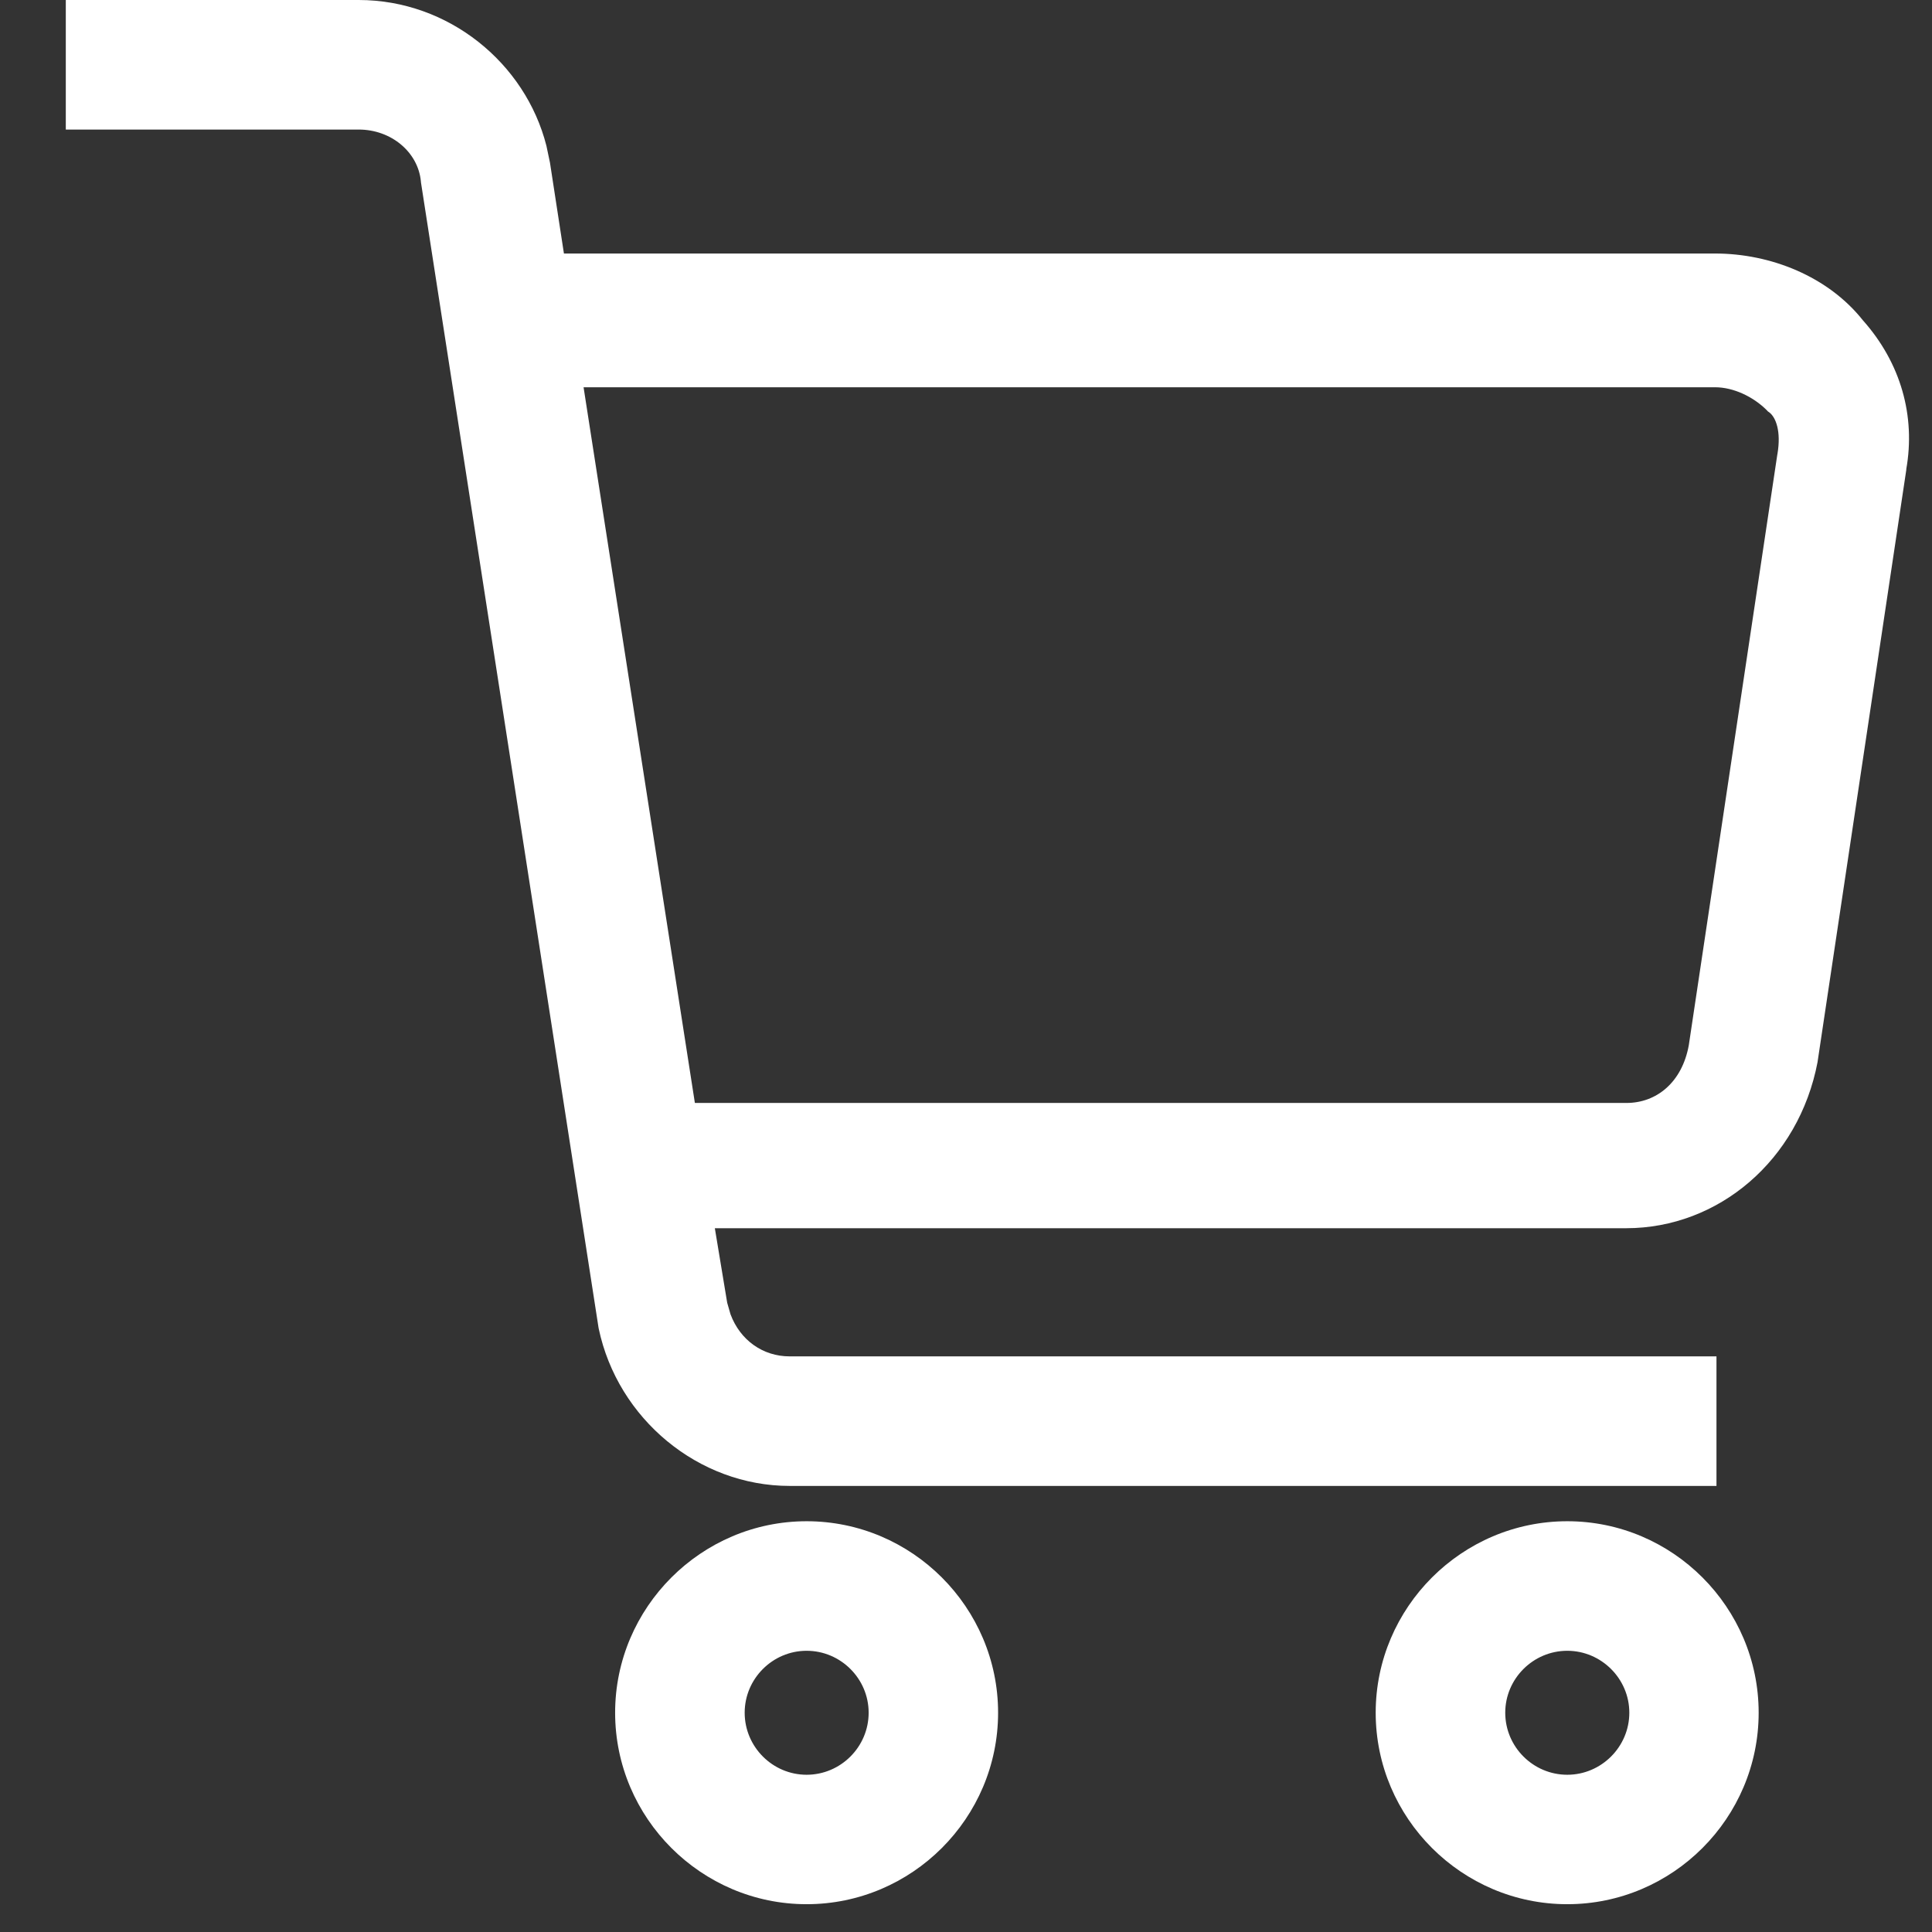 <svg width="18" height="18" viewBox="0 0 18 18" fill="none" xmlns="http://www.w3.org/2000/svg">
<rect x="0" y="0" width="18" height="18" fill="#333333" stroke="none"/>
<path d="M7.515 14.382C6.649 14.382 5.94 15.091 5.94 15.957C5.94 16.823 6.649 17.532 7.515 17.532C8.381 17.532 9.09 16.823 9.09 15.957C9.09 15.091 8.381 14.382 7.515 14.382ZM7.515 16.744C7.082 16.744 6.728 16.39 6.728 15.957C6.728 15.524 7.082 15.17 7.515 15.17C7.948 15.17 8.303 15.524 8.303 15.957C8.303 16.39 7.948 16.744 7.515 16.744Z" fill="white"/>
<path d="M8.881 15.957C8.881 15.207 8.266 14.592 7.515 14.592C6.765 14.592 6.15 15.207 6.15 15.957C6.15 16.708 6.765 17.323 7.515 17.323C8.266 17.323 8.881 16.708 8.881 15.957ZM8.093 15.957C8.093 15.64 7.833 15.38 7.515 15.38C7.198 15.38 6.938 15.64 6.938 15.957C6.938 16.275 7.198 16.535 7.515 16.535C7.833 16.535 8.093 16.275 8.093 15.957ZM8.512 15.957C8.512 16.506 8.064 16.954 7.515 16.954C6.967 16.954 6.518 16.506 6.518 15.957C6.518 15.409 6.967 14.96 7.515 14.96C8.064 14.96 8.512 15.409 8.512 15.957ZM9.299 15.957C9.299 16.939 8.497 17.741 7.515 17.741C6.534 17.741 5.731 16.939 5.731 15.957C5.731 14.976 6.534 14.173 7.515 14.173C8.497 14.173 9.299 14.976 9.299 15.957Z" fill="white"/>
<path d="M14.602 14.382C13.736 14.382 13.027 15.091 13.027 15.957C13.027 16.823 13.736 17.532 14.602 17.532C15.468 17.532 16.176 16.823 16.176 15.957C16.176 15.091 15.468 14.382 14.602 14.382ZM14.602 16.744C14.169 16.744 13.814 16.39 13.814 15.957C13.814 15.524 14.169 15.17 14.602 15.17C15.035 15.17 15.389 15.524 15.389 15.957C15.389 16.39 15.035 16.744 14.602 16.744Z" fill="white"/>
<path d="M15.967 15.957C15.967 15.207 15.352 14.592 14.602 14.592C13.851 14.592 13.237 15.207 13.237 15.957C13.237 16.708 13.851 17.323 14.602 17.323C15.352 17.323 15.967 16.708 15.967 15.957ZM15.18 15.957C15.18 15.64 14.919 15.38 14.602 15.38C14.284 15.38 14.024 15.64 14.024 15.957C14.024 16.275 14.284 16.535 14.602 16.535C14.919 16.535 15.18 16.275 15.18 15.957ZM15.599 15.957C15.599 16.506 15.15 16.954 14.602 16.954C14.053 16.954 13.605 16.506 13.605 15.957C13.605 15.409 14.053 14.96 14.602 14.96C15.15 14.96 15.599 15.409 15.599 15.957ZM16.385 15.957C16.385 16.939 15.584 17.741 14.602 17.741C13.62 17.741 12.817 16.939 12.817 15.957C12.817 14.976 13.62 14.173 14.602 14.173C15.584 14.173 16.385 14.976 16.385 15.957Z" fill="white"/>
<path d="M17.2 3.123C16.924 2.768 16.452 2.572 15.979 2.572H5.074L4.917 1.548C4.799 0.8 4.13 0.209 3.342 0.209H0.823V0.997H3.342C3.736 0.997 4.09 1.272 4.13 1.666L5.783 12.335C5.94 13.083 6.61 13.634 7.358 13.634H15.783V12.847H7.358C6.964 12.847 6.649 12.571 6.57 12.178L6.413 11.233H15.153C15.901 11.233 16.57 10.682 16.728 9.855L17.554 4.343C17.633 3.91 17.515 3.477 17.2 3.123ZM16.767 4.264L15.94 9.776C15.861 10.209 15.546 10.485 15.153 10.485H6.295L5.192 3.398H15.979C16.216 3.398 16.452 3.516 16.609 3.674C16.767 3.792 16.806 4.028 16.767 4.264Z" fill="white"/>
<path d="M3.342 0C4.178 0 4.895 0.586 5.091 1.359L5.124 1.516L5.254 2.362H15.979C16.499 2.362 17.033 2.577 17.356 2.984C17.711 3.383 17.848 3.878 17.76 4.373L17.761 4.374L16.935 9.886L16.934 9.894C16.759 10.813 16.008 11.442 15.153 11.443H6.66L6.775 12.137L6.806 12.245C6.896 12.486 7.107 12.637 7.357 12.637H15.992V13.844H7.357C6.508 13.844 5.755 13.22 5.578 12.378L5.576 12.367L3.922 1.699L3.921 1.687C3.894 1.417 3.645 1.207 3.342 1.207H0.613V0H3.342ZM1.032 0.787H3.342C3.823 0.788 4.278 1.124 4.335 1.634L5.988 12.293L6.019 12.412C6.199 13.004 6.752 13.424 7.357 13.425H15.573V13.056H7.357C6.856 13.056 6.462 12.702 6.365 12.219L6.363 12.213L6.206 11.268L6.166 11.023H15.153C15.794 11.023 16.382 10.55 16.521 9.816L17.347 4.313L17.348 4.305C17.415 3.937 17.316 3.57 17.043 3.262L17.034 3.252L17.035 3.251C16.806 2.957 16.4 2.782 15.979 2.782H4.895L4.867 2.604L4.71 1.581L4.685 1.461C4.535 0.871 3.983 0.419 3.342 0.419H1.032V0.787ZM15.979 3.189C16.281 3.189 16.569 3.337 16.758 3.526C16.989 3.718 17.015 4.043 16.974 4.294L16.974 4.295L16.147 9.807L16.146 9.814C16.052 10.334 15.66 10.694 15.153 10.694H6.116L4.948 3.189H15.979ZM6.474 10.276H15.153C15.434 10.276 15.671 10.084 15.734 9.739L16.559 4.234L16.56 4.23C16.596 4.018 16.545 3.888 16.484 3.842L16.471 3.833L16.461 3.822C16.335 3.696 16.15 3.608 15.979 3.608H5.437L6.474 10.276Z" fill="white"/>
</svg>

